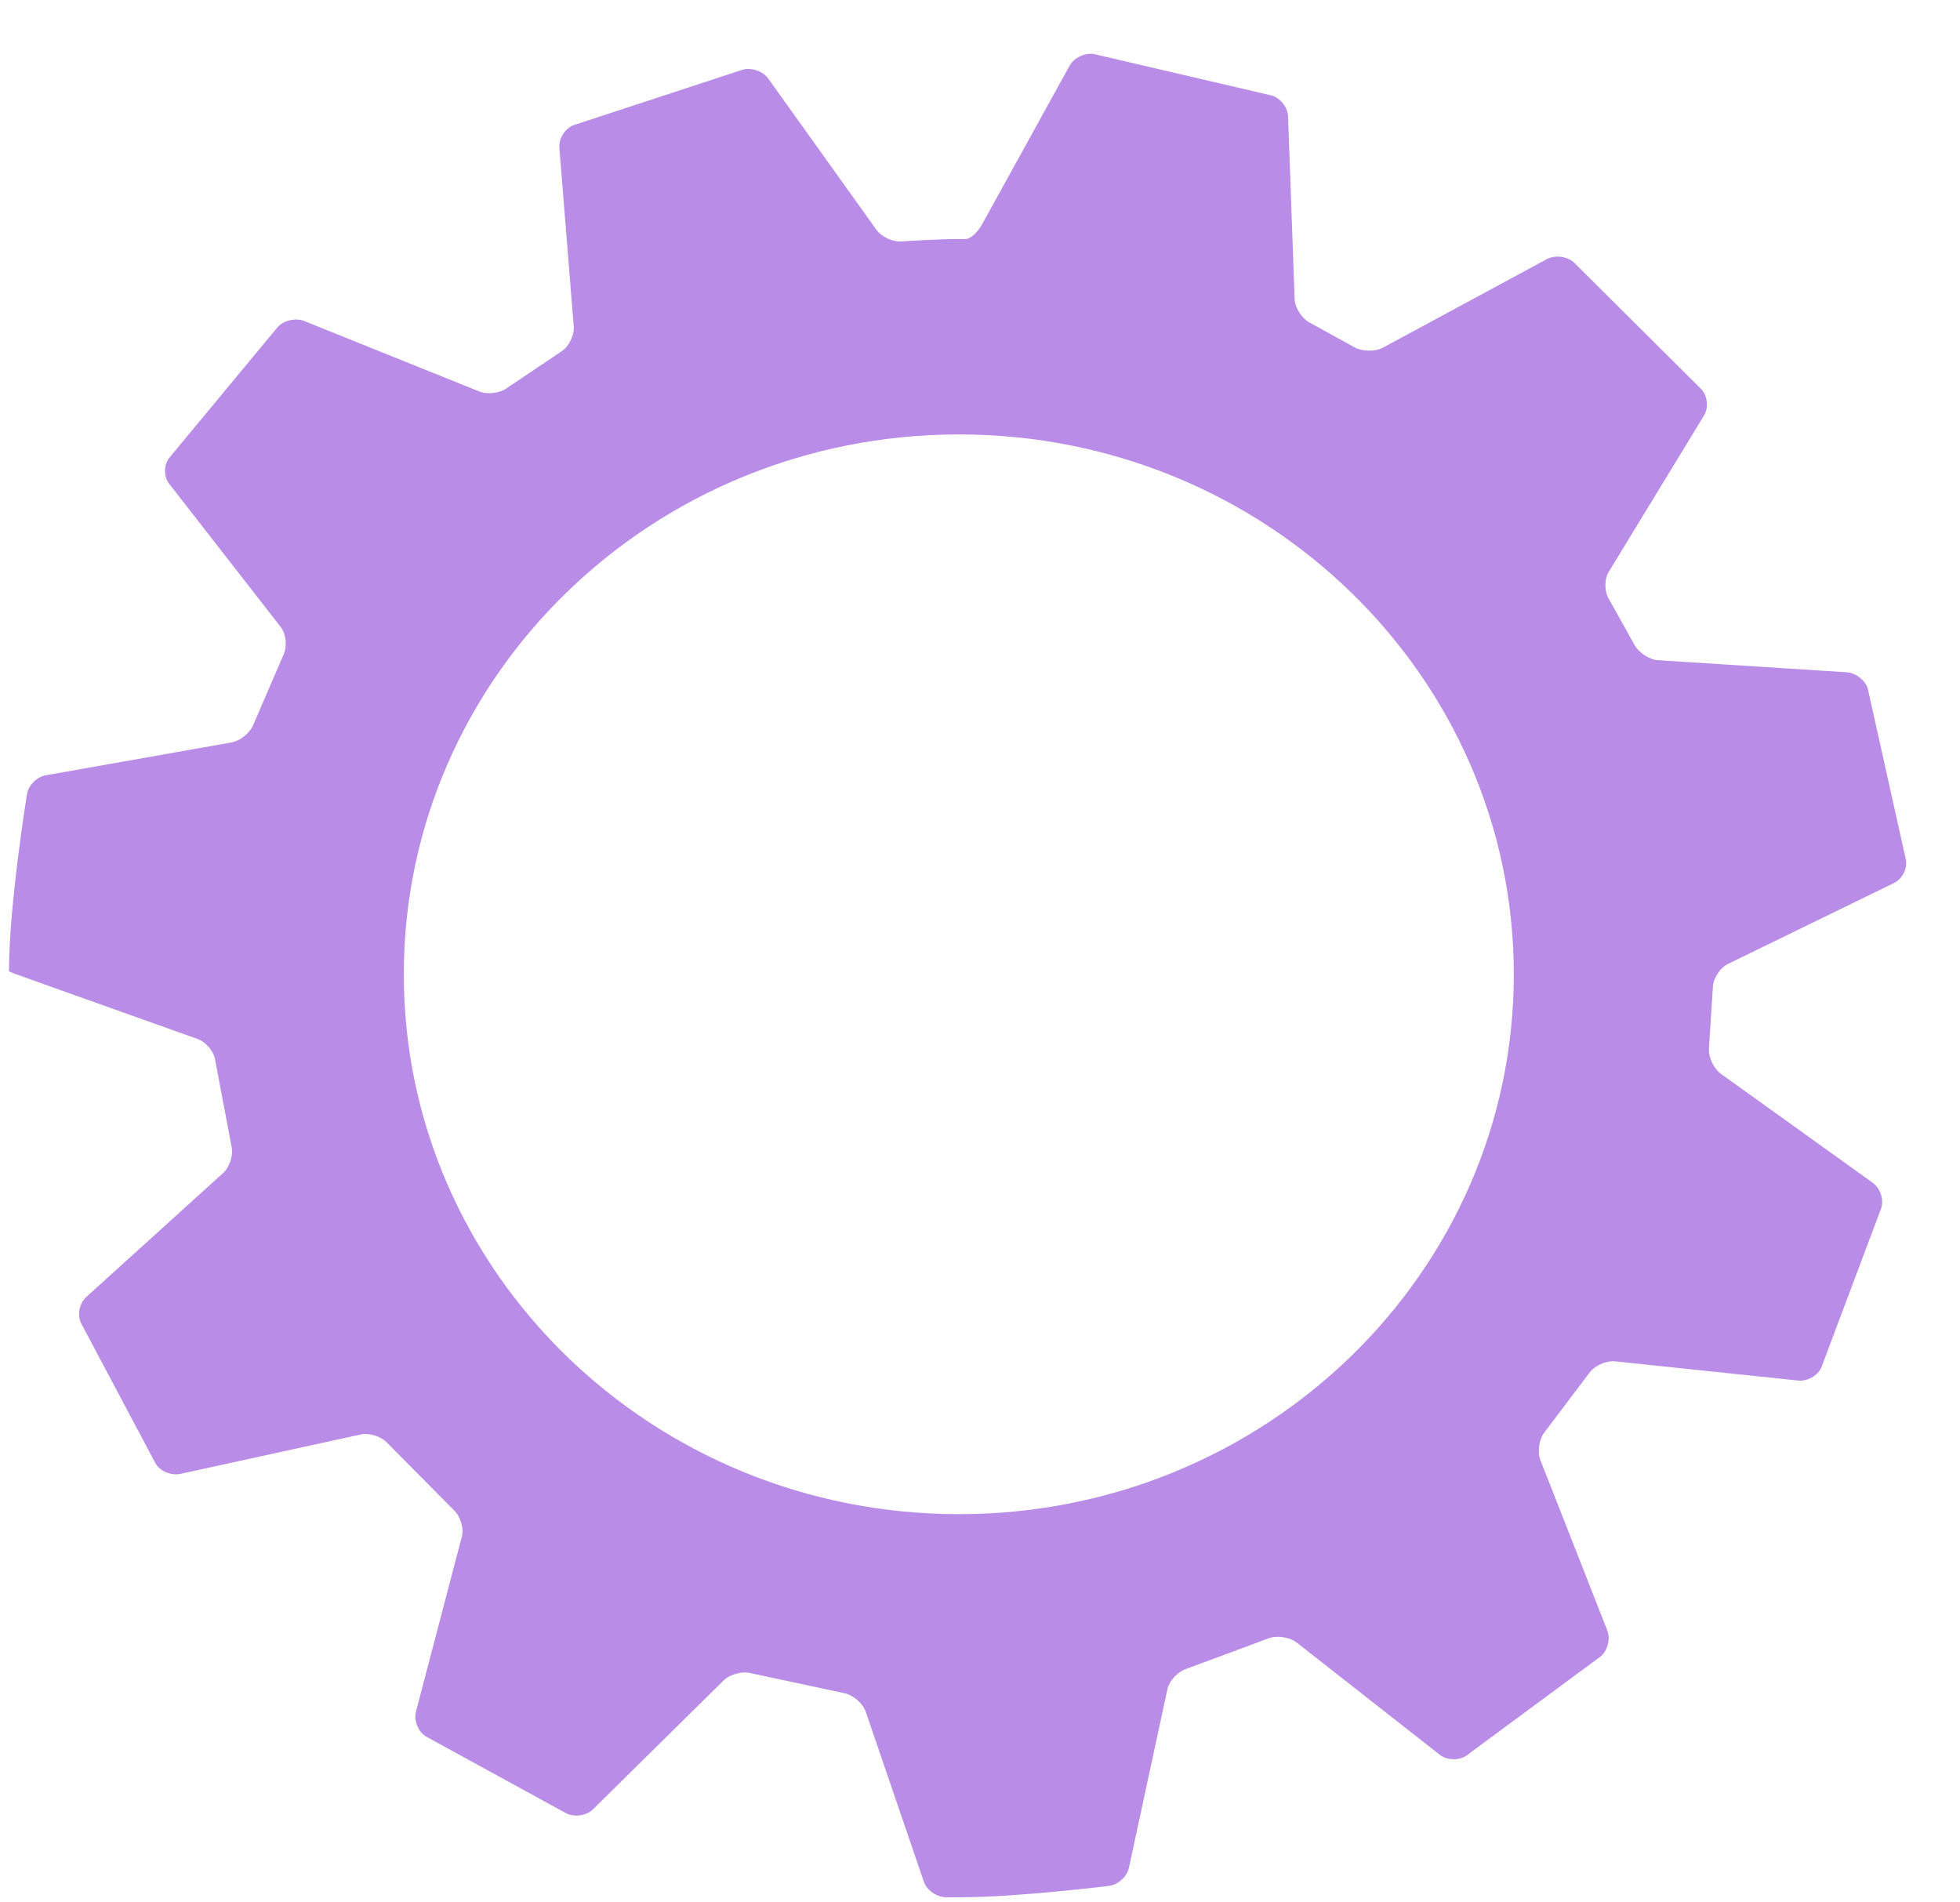 ﻿<svg width="34" height="33" viewBox="0 0 34 33" fill="none" xmlns="http://www.w3.org/2000/svg">
	<path d="M29.713 17.125C29.719 16.969 29.838 16.787 29.979 16.719L32.854 15.318C32.995 15.25 33.089 15.073 33.062 14.917L32.401 11.948C32.359 11.802 32.193 11.672 32.036 11.662L28.771 11.453C28.615 11.448 28.427 11.323 28.354 11.188L27.912 10.396C27.828 10.26 27.828 10.042 27.912 9.911L29.562 7.203C29.641 7.073 29.62 6.87 29.516 6.755L27.297 4.547C27.177 4.443 26.969 4.422 26.833 4.495L23.99 6.031C23.849 6.104 23.625 6.099 23.49 6.021L22.724 5.599C22.583 5.526 22.463 5.339 22.458 5.188L22.344 2.016C22.338 1.859 22.208 1.698 22.057 1.656L18.979 0.938C18.823 0.911 18.635 1 18.557 1.135L17.031 3.901C16.953 4.036 16.828 4.151 16.75 4.146H16.677C16.234 4.146 15.646 4.188 15.646 4.188C15.49 4.203 15.287 4.109 15.198 3.979L13.328 1.365C13.24 1.24 13.042 1.167 12.885 1.208L9.948 2.172C9.802 2.229 9.693 2.401 9.703 2.557L9.953 5.667C9.964 5.823 9.865 6.016 9.734 6.099L8.797 6.729C8.672 6.823 8.448 6.849 8.302 6.786L5.276 5.568C5.13 5.51 4.922 5.557 4.818 5.672L2.932 7.948C2.839 8.073 2.839 8.276 2.938 8.396L4.865 10.87C4.964 10.995 4.984 11.208 4.922 11.349L4.396 12.568C4.339 12.714 4.167 12.854 4.01 12.88L0.797 13.448C0.641 13.474 0.495 13.62 0.469 13.771C0.469 13.771 0.156 15.693 0.156 16.844V16.849C0.156 16.854 0.276 16.901 0.427 16.953L3.422 18.021C3.573 18.073 3.714 18.24 3.734 18.396L4.016 19.885C4.052 20.037 3.984 20.245 3.87 20.349L1.495 22.5C1.38 22.604 1.339 22.802 1.401 22.943L2.698 25.385C2.776 25.521 2.969 25.599 3.125 25.568L6.25 24.885C6.406 24.849 6.615 24.917 6.719 25.031L7.875 26.198C7.99 26.307 8.052 26.516 8.01 26.662L7.214 29.698C7.177 29.849 7.255 30.037 7.385 30.12L9.828 31.458C9.969 31.526 10.177 31.495 10.287 31.385L12.552 29.151C12.662 29.042 12.88 28.984 13.031 29.026L14.641 29.37C14.797 29.401 14.963 29.542 15.016 29.688L16.026 32.641C16.073 32.786 16.245 32.906 16.401 32.911C16.401 32.911 16.49 32.911 16.677 32.911C17.646 32.911 19.24 32.714 19.24 32.714C19.396 32.693 19.552 32.552 19.583 32.401L20.25 29.307C20.281 29.156 20.432 28.995 20.583 28.948L22 28.422C22.146 28.365 22.365 28.396 22.49 28.49L24.974 30.438C25.094 30.537 25.302 30.542 25.432 30.458L27.766 28.734C27.885 28.635 27.938 28.438 27.885 28.292L26.719 25.323C26.667 25.177 26.698 24.958 26.797 24.839L27.568 23.818C27.656 23.693 27.859 23.599 28.016 23.615L31.193 23.948C31.349 23.964 31.531 23.865 31.594 23.724L32.635 20.953C32.682 20.802 32.615 20.609 32.484 20.516L29.849 18.625C29.724 18.531 29.63 18.333 29.646 18.177L29.713 17.125ZM16.635 26.266C11.318 26.266 7.005 22.073 7.005 16.901C7.005 11.729 11.318 7.536 16.635 7.536C21.948 7.536 26.26 11.729 26.26 16.901C26.26 22.073 21.948 26.266 16.635 26.266Z" fill="#B98CE8"/>
</svg>
